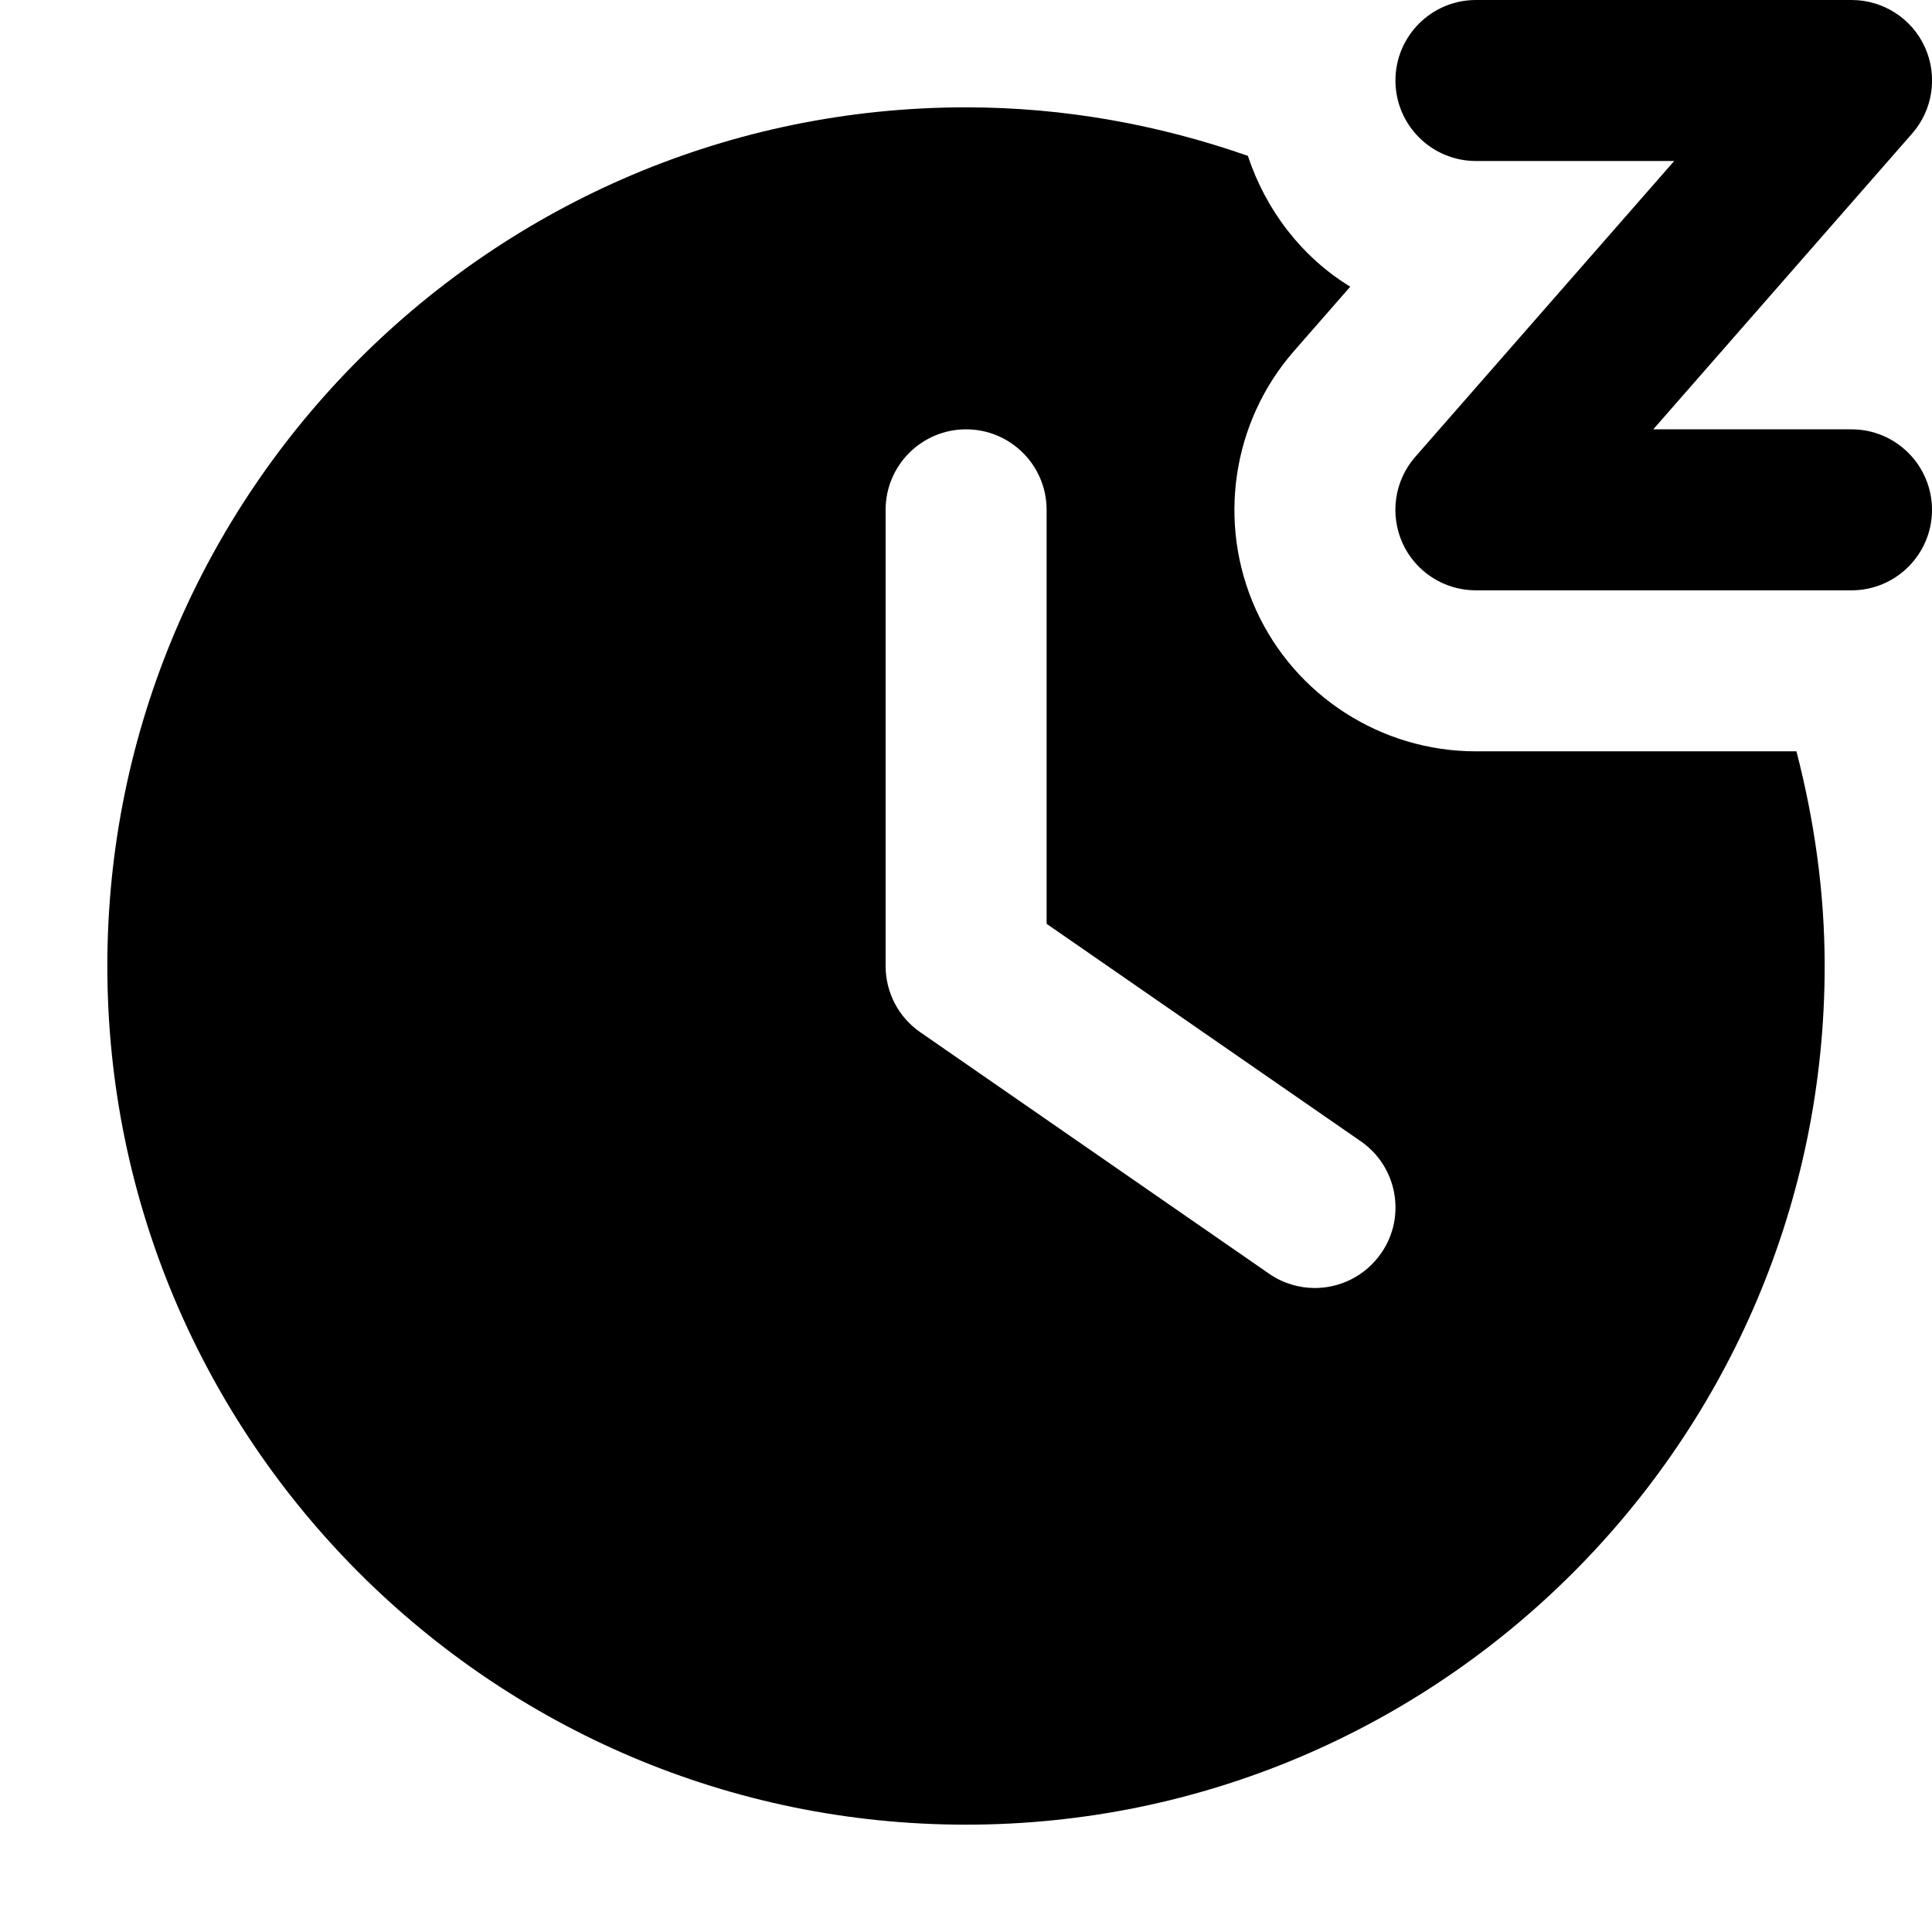 <svg viewBox="0 0 18 18" xmlns="http://www.w3.org/2000/svg">
  <path
    d="M13.75,7c-.881,0-1.686-.518-2.049-1.32-.364-.803-.224-1.75,.357-2.412l.522-.597c-.45-.275-.785-.71-.954-1.219-.824-.288-1.705-.452-2.625-.452C4.589,1,1,4.589,1,9s3.589,8,8,8,8-3.589,8-8c0-.692-.097-1.359-.263-2h-2.987Zm-.883,4.677c-.146,.21-.379,.323-.617,.323-.147,0-.296-.043-.426-.133l-3.25-2.25c-.203-.14-.323-.371-.323-.617V4.75c0-.414,.336-.75,.75-.75s.75,.336,.75,.75v3.857l2.927,2.026c.341,.236,.426,.703,.19,1.043Z"
    fill="black"
  />
  <path
    d="M17.25,5.5h-3.5c-.294,0-.562-.172-.683-.44s-.075-.583,.119-.804l2.412-2.756h-1.847c-.414,0-.75-.336-.75-.75s.336-.75.75-.75h3.5c.294,0,.562,.172,.683,.44s.075,.583-.119,.804l-2.412,2.756h1.847c.414,0,.75,.336,.75,.75s-.336,.75-.75,.75Z"
    fill="black"
  />
</svg>
